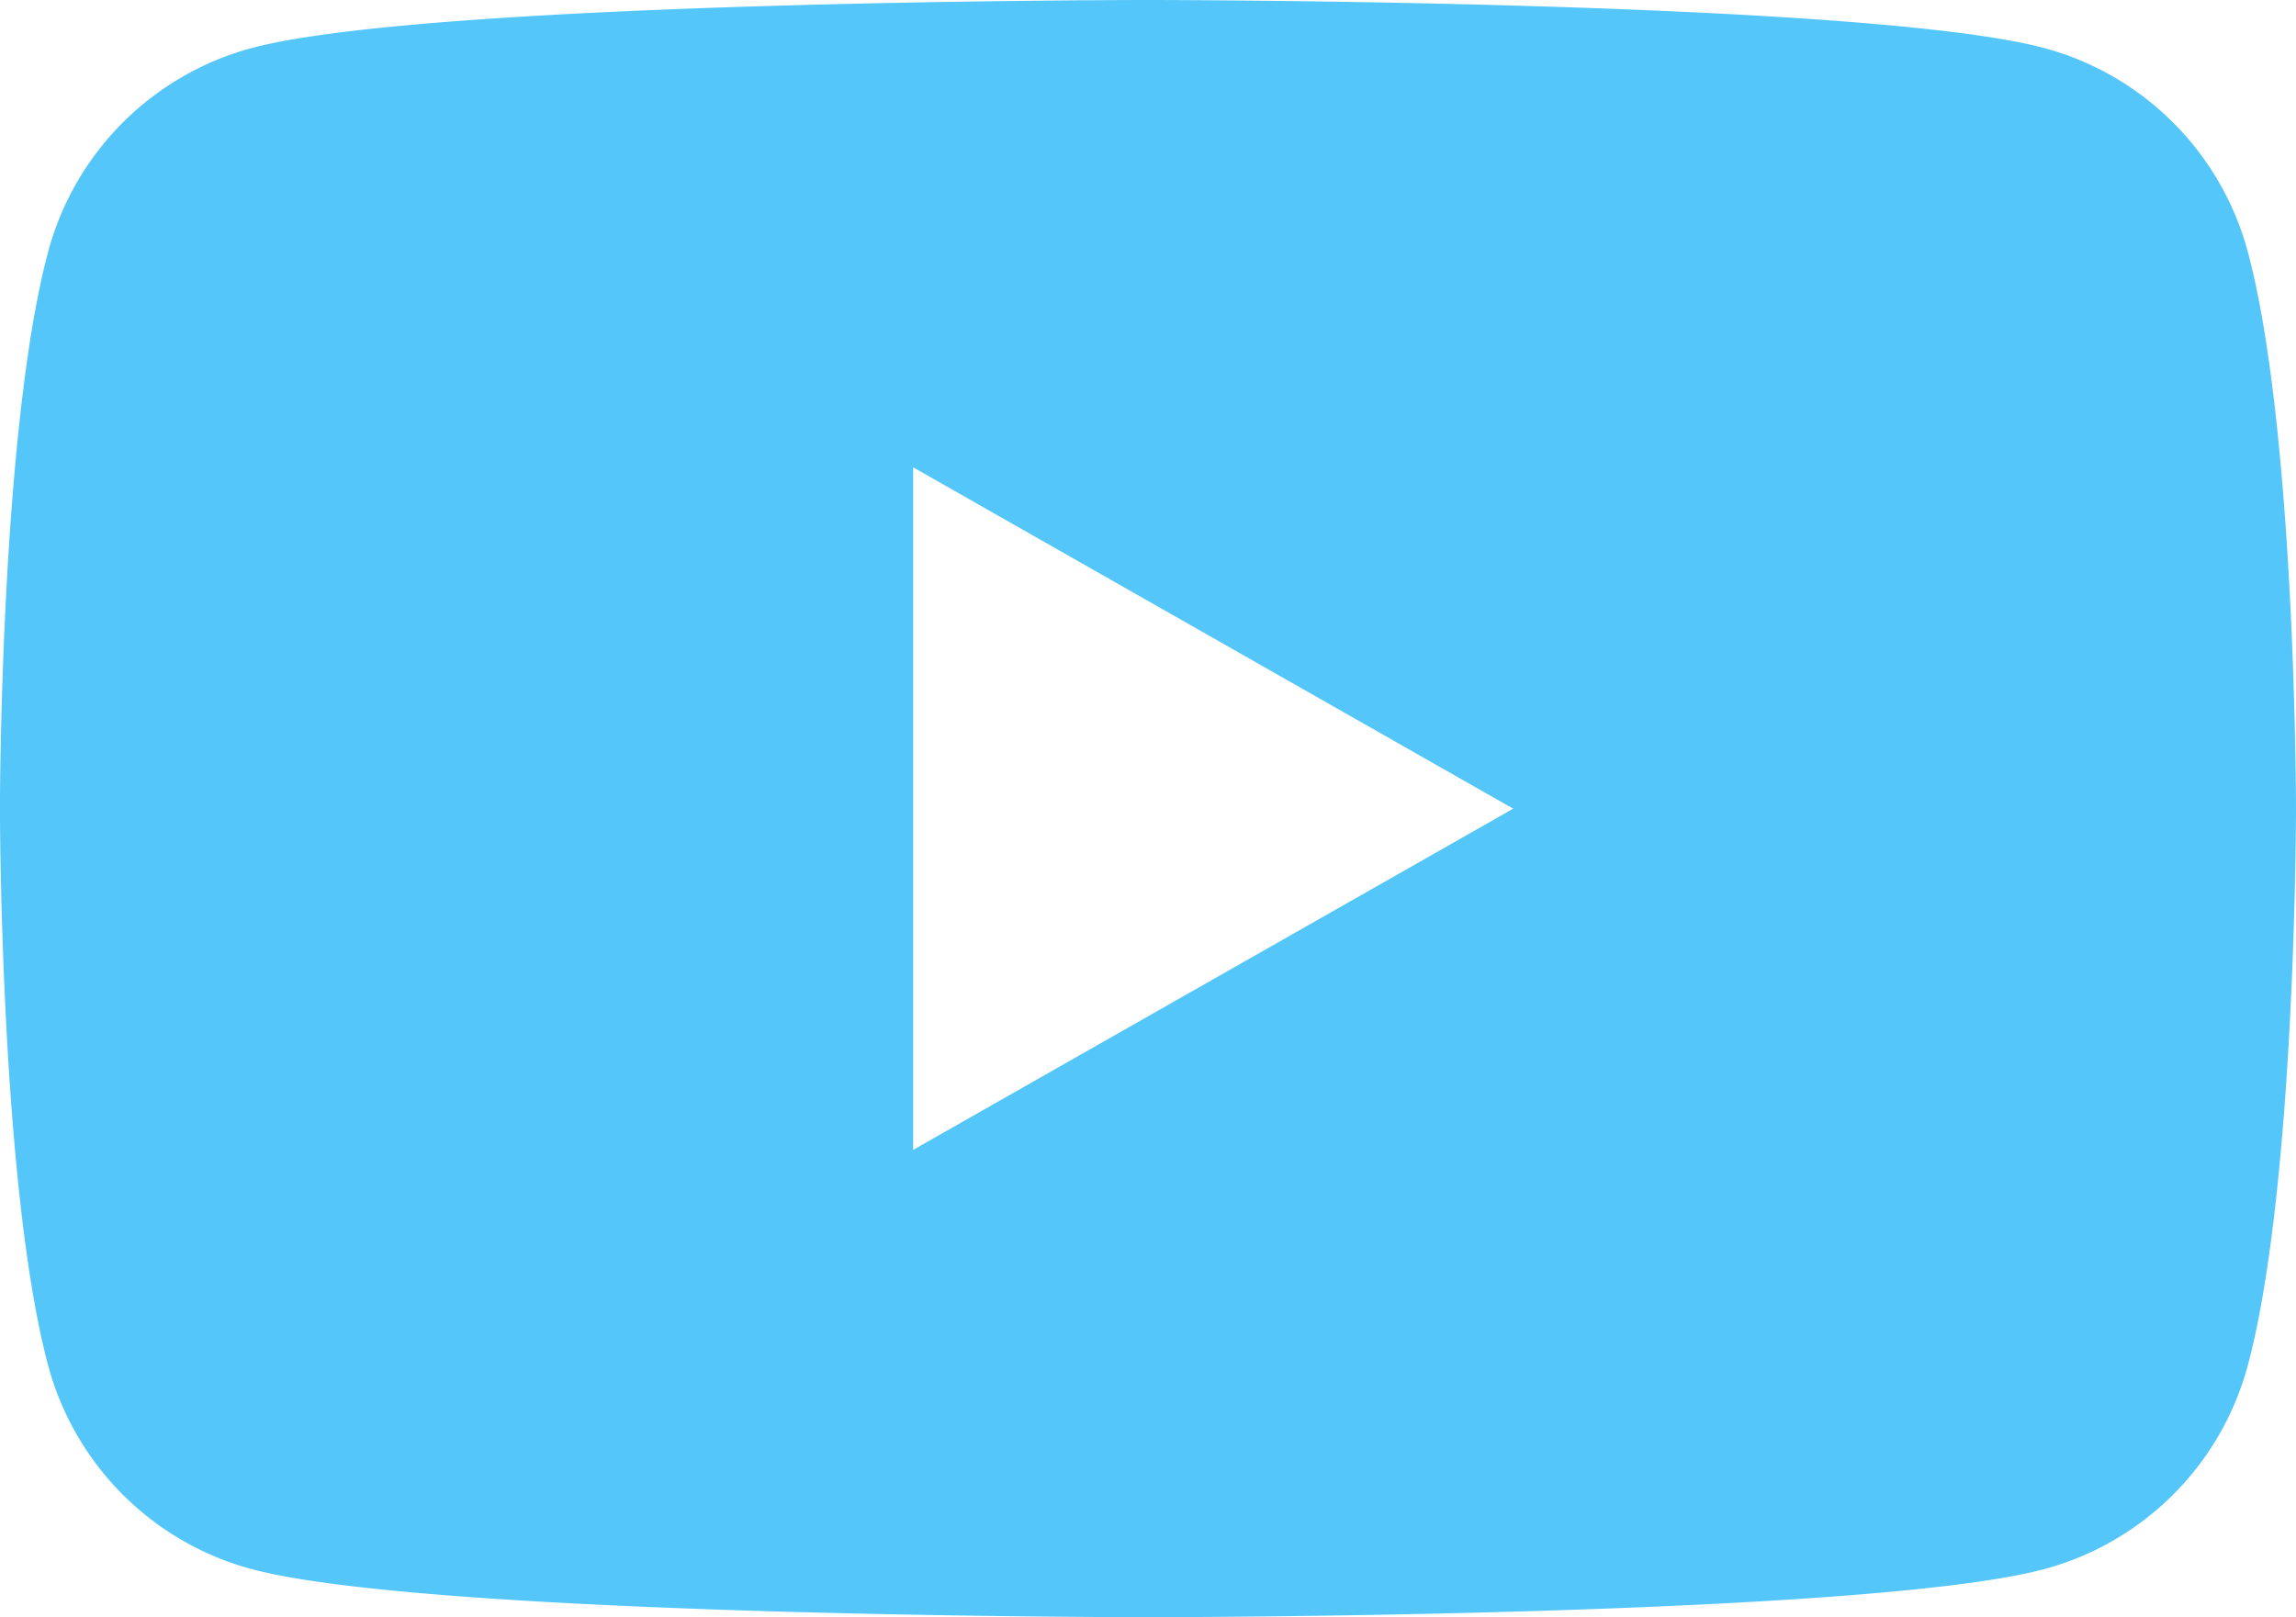 <svg id="Group_7498" data-name="Group 7498" xmlns="http://www.w3.org/2000/svg" width="45.535" height="32.08" viewBox="0 0 45.535 32.08">
  <path id="Path_7558" data-name="Path 7558" d="M1180.893,4787.649a5.724,5.724,0,0,0-4.026-4.052c-3.553-.957-17.79-.957-17.79-.957s-14.24,0-17.79.957a5.72,5.72,0,0,0-4.026,4.052c-.952,3.574-.952,11.031-.952,11.031s0,7.455.952,11.03a5.716,5.716,0,0,0,4.026,4.051c3.55.958,17.79.958,17.79.958s14.237,0,17.79-.958a5.72,5.72,0,0,0,4.026-4.051c.952-3.575.952-11.03.952-11.03S1181.845,4791.224,1180.893,4787.649Zm-26.473,17.8V4791.91l11.9,6.771Z" transform="translate(-1136.31 -4782.64)" fill="#54c6fa"/>
</svg>
